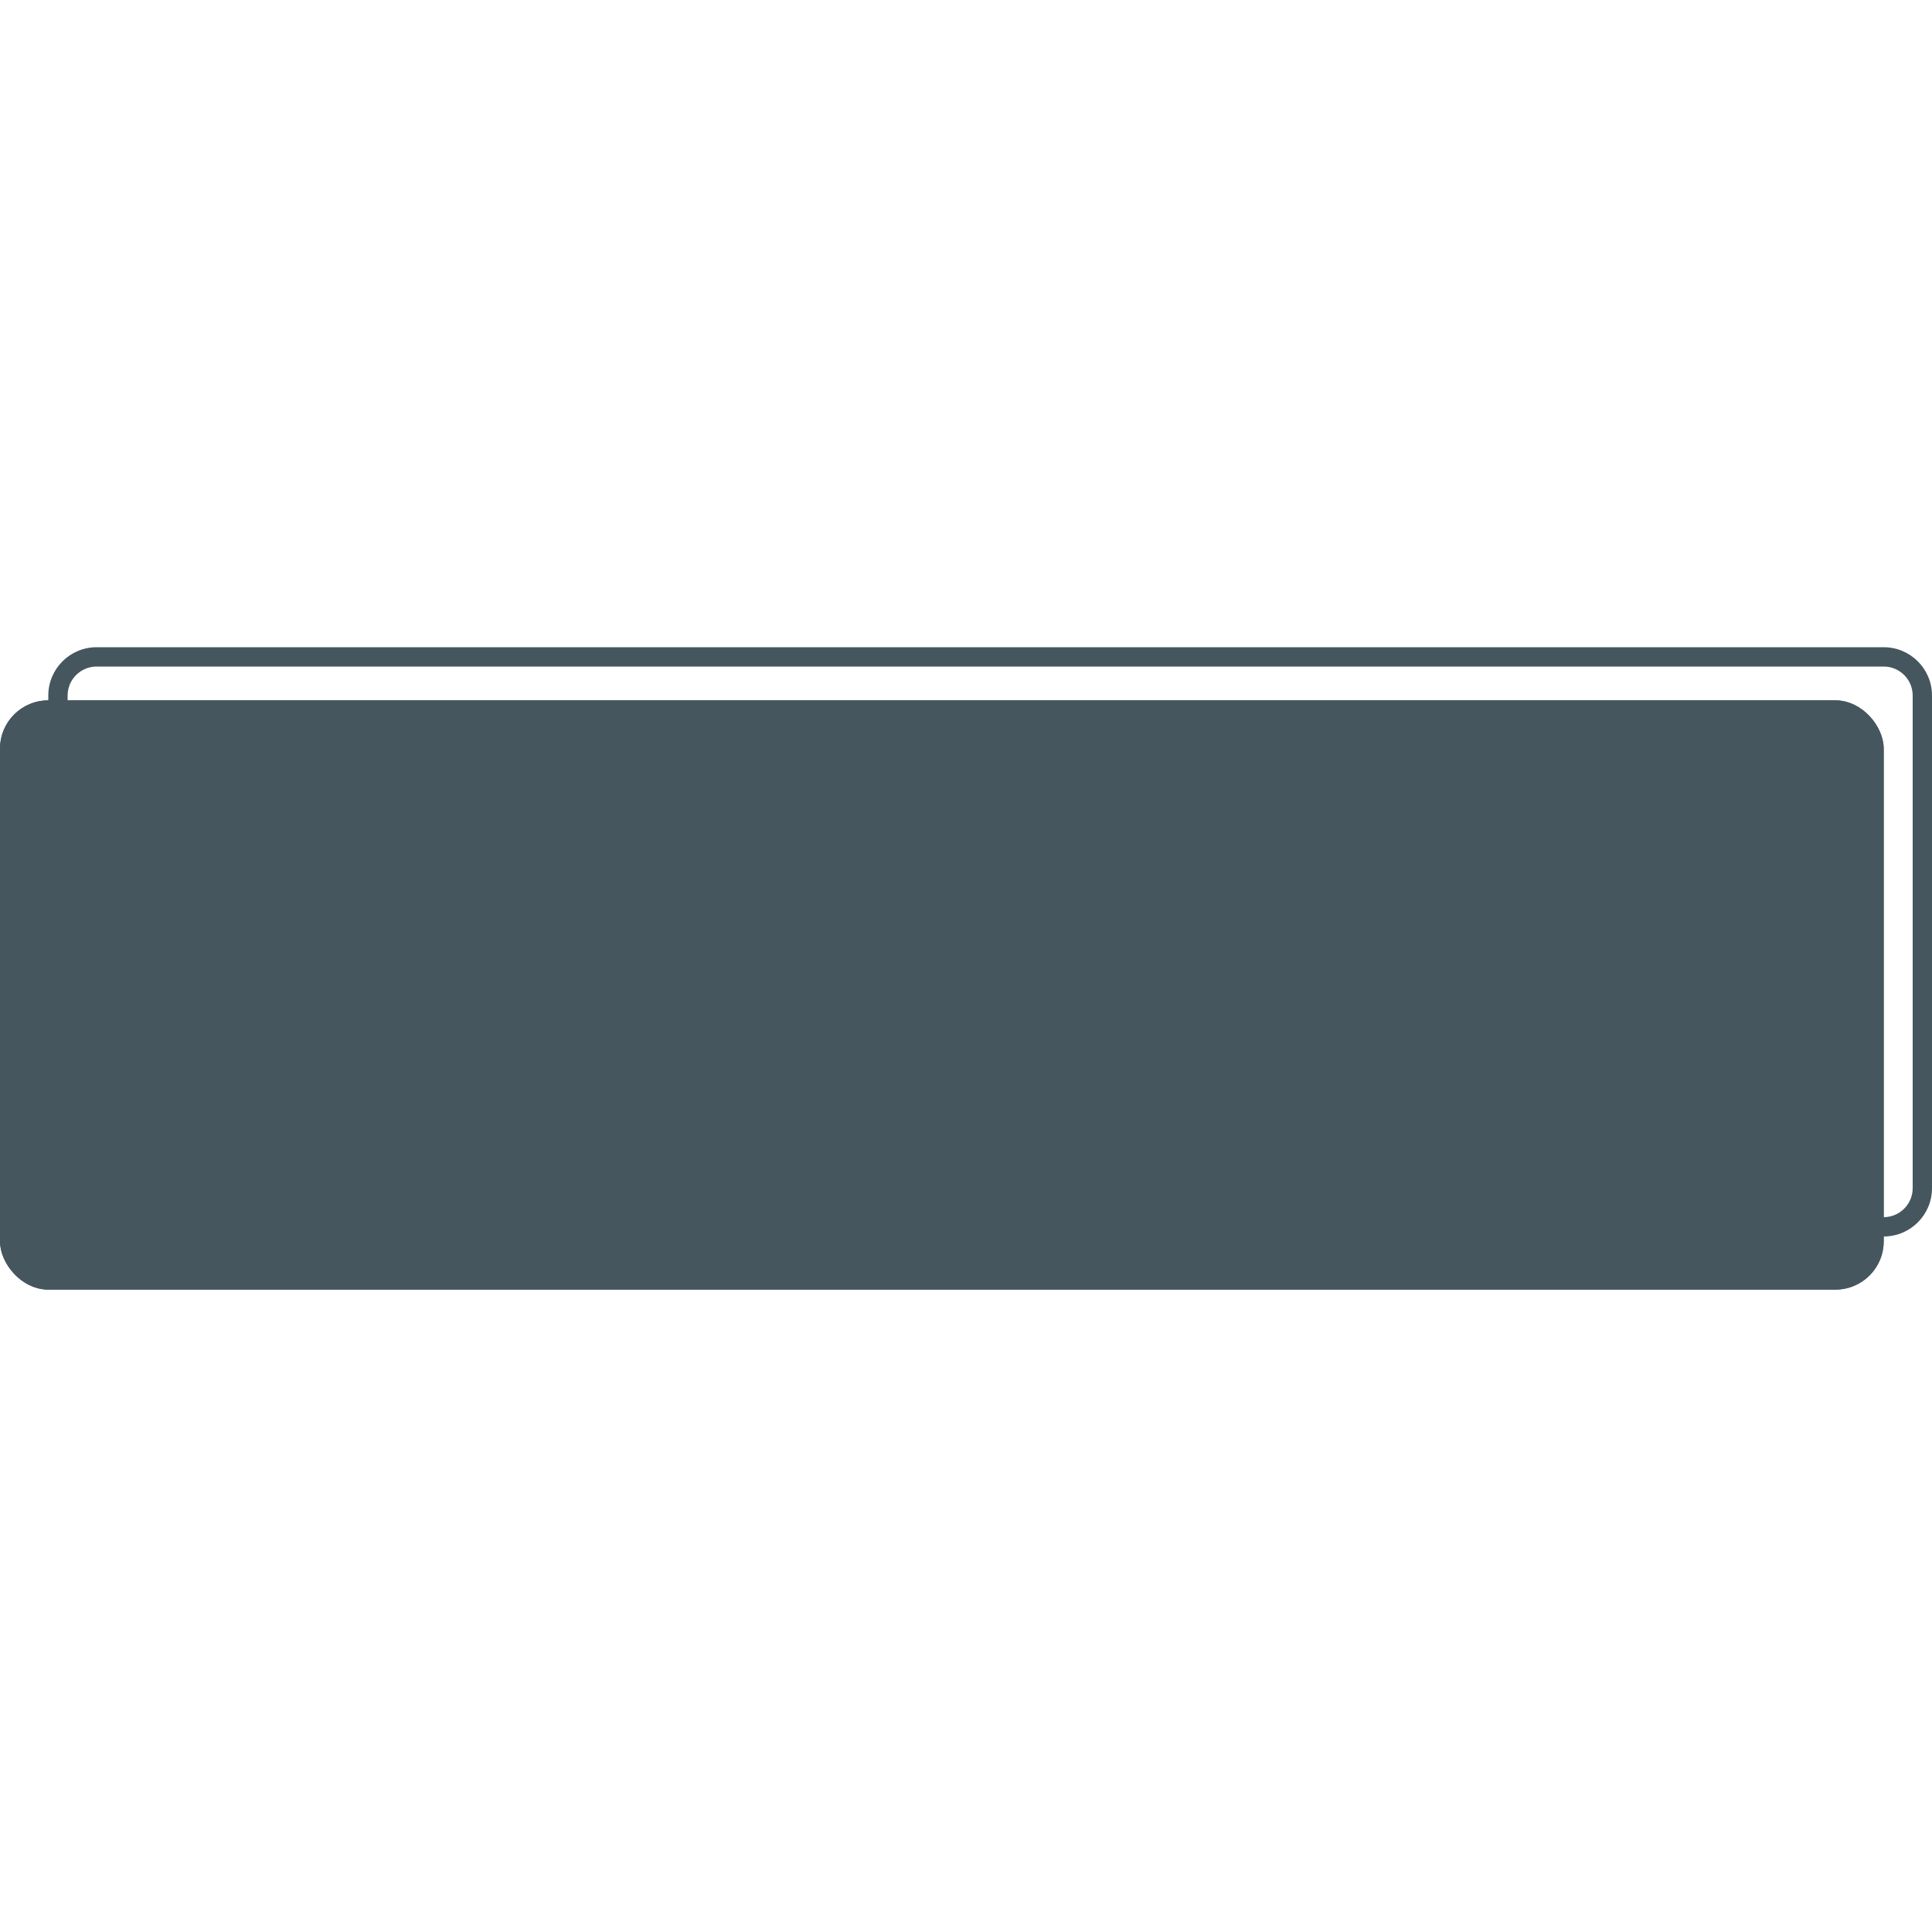 <svg xmlns="http://www.w3.org/2000/svg" xmlns:xlink="http://www.w3.org/1999/xlink" width="400" height="400" viewBox="0 0 400 400">
  <defs>
    <clipPath id="clip-Condensed">
      <rect width="400" height="400"/>
    </clipPath>
  </defs>
  <g id="Condensed" clip-path="url(#clip-Condensed)">
    <g id="Group_524" data-name="Group 524" transform="translate(-118 -984.67)">
      <g id="Path_3" data-name="Path 3" transform="translate(128 1118.67)" fill="none">
        <path d="M10,0H380a10,10,0,0,1,10,10V112a10,10,0,0,1-10,10H10A10,10,0,0,1,0,112V10A10,10,0,0,1,10,0Z" stroke="none"/>
        <path d="M 10 4 C 6.692 4 4 6.692 4 10 L 4 112 C 4 115.308 6.692 118 10 118 L 380 118 C 383.308 118 386 115.308 386 112 L 386 10 C 386 6.692 383.308 4 380 4 L 10 4 M 10 0 L 380 0 C 385.523 0 390 4.477 390 10 L 390 112 C 390 117.523 385.523 122 380 122 L 10 122 C 4.477 122 0 117.523 0 112 L 0 10 C 0 4.477 4.477 0 10 0 Z" stroke="none" fill="#45565e"/>
      </g>
      <g id="Rectangle_2161" data-name="Rectangle 2161" transform="translate(118 1129.67)" fill="#45565e" stroke="#45565e" stroke-width="4">
        <rect width="390" height="122" rx="10" stroke="none"/>
        <rect x="2" y="2" width="386" height="118" rx="8" fill="none"/>
      </g>
    </g>
  </g>
</svg>

